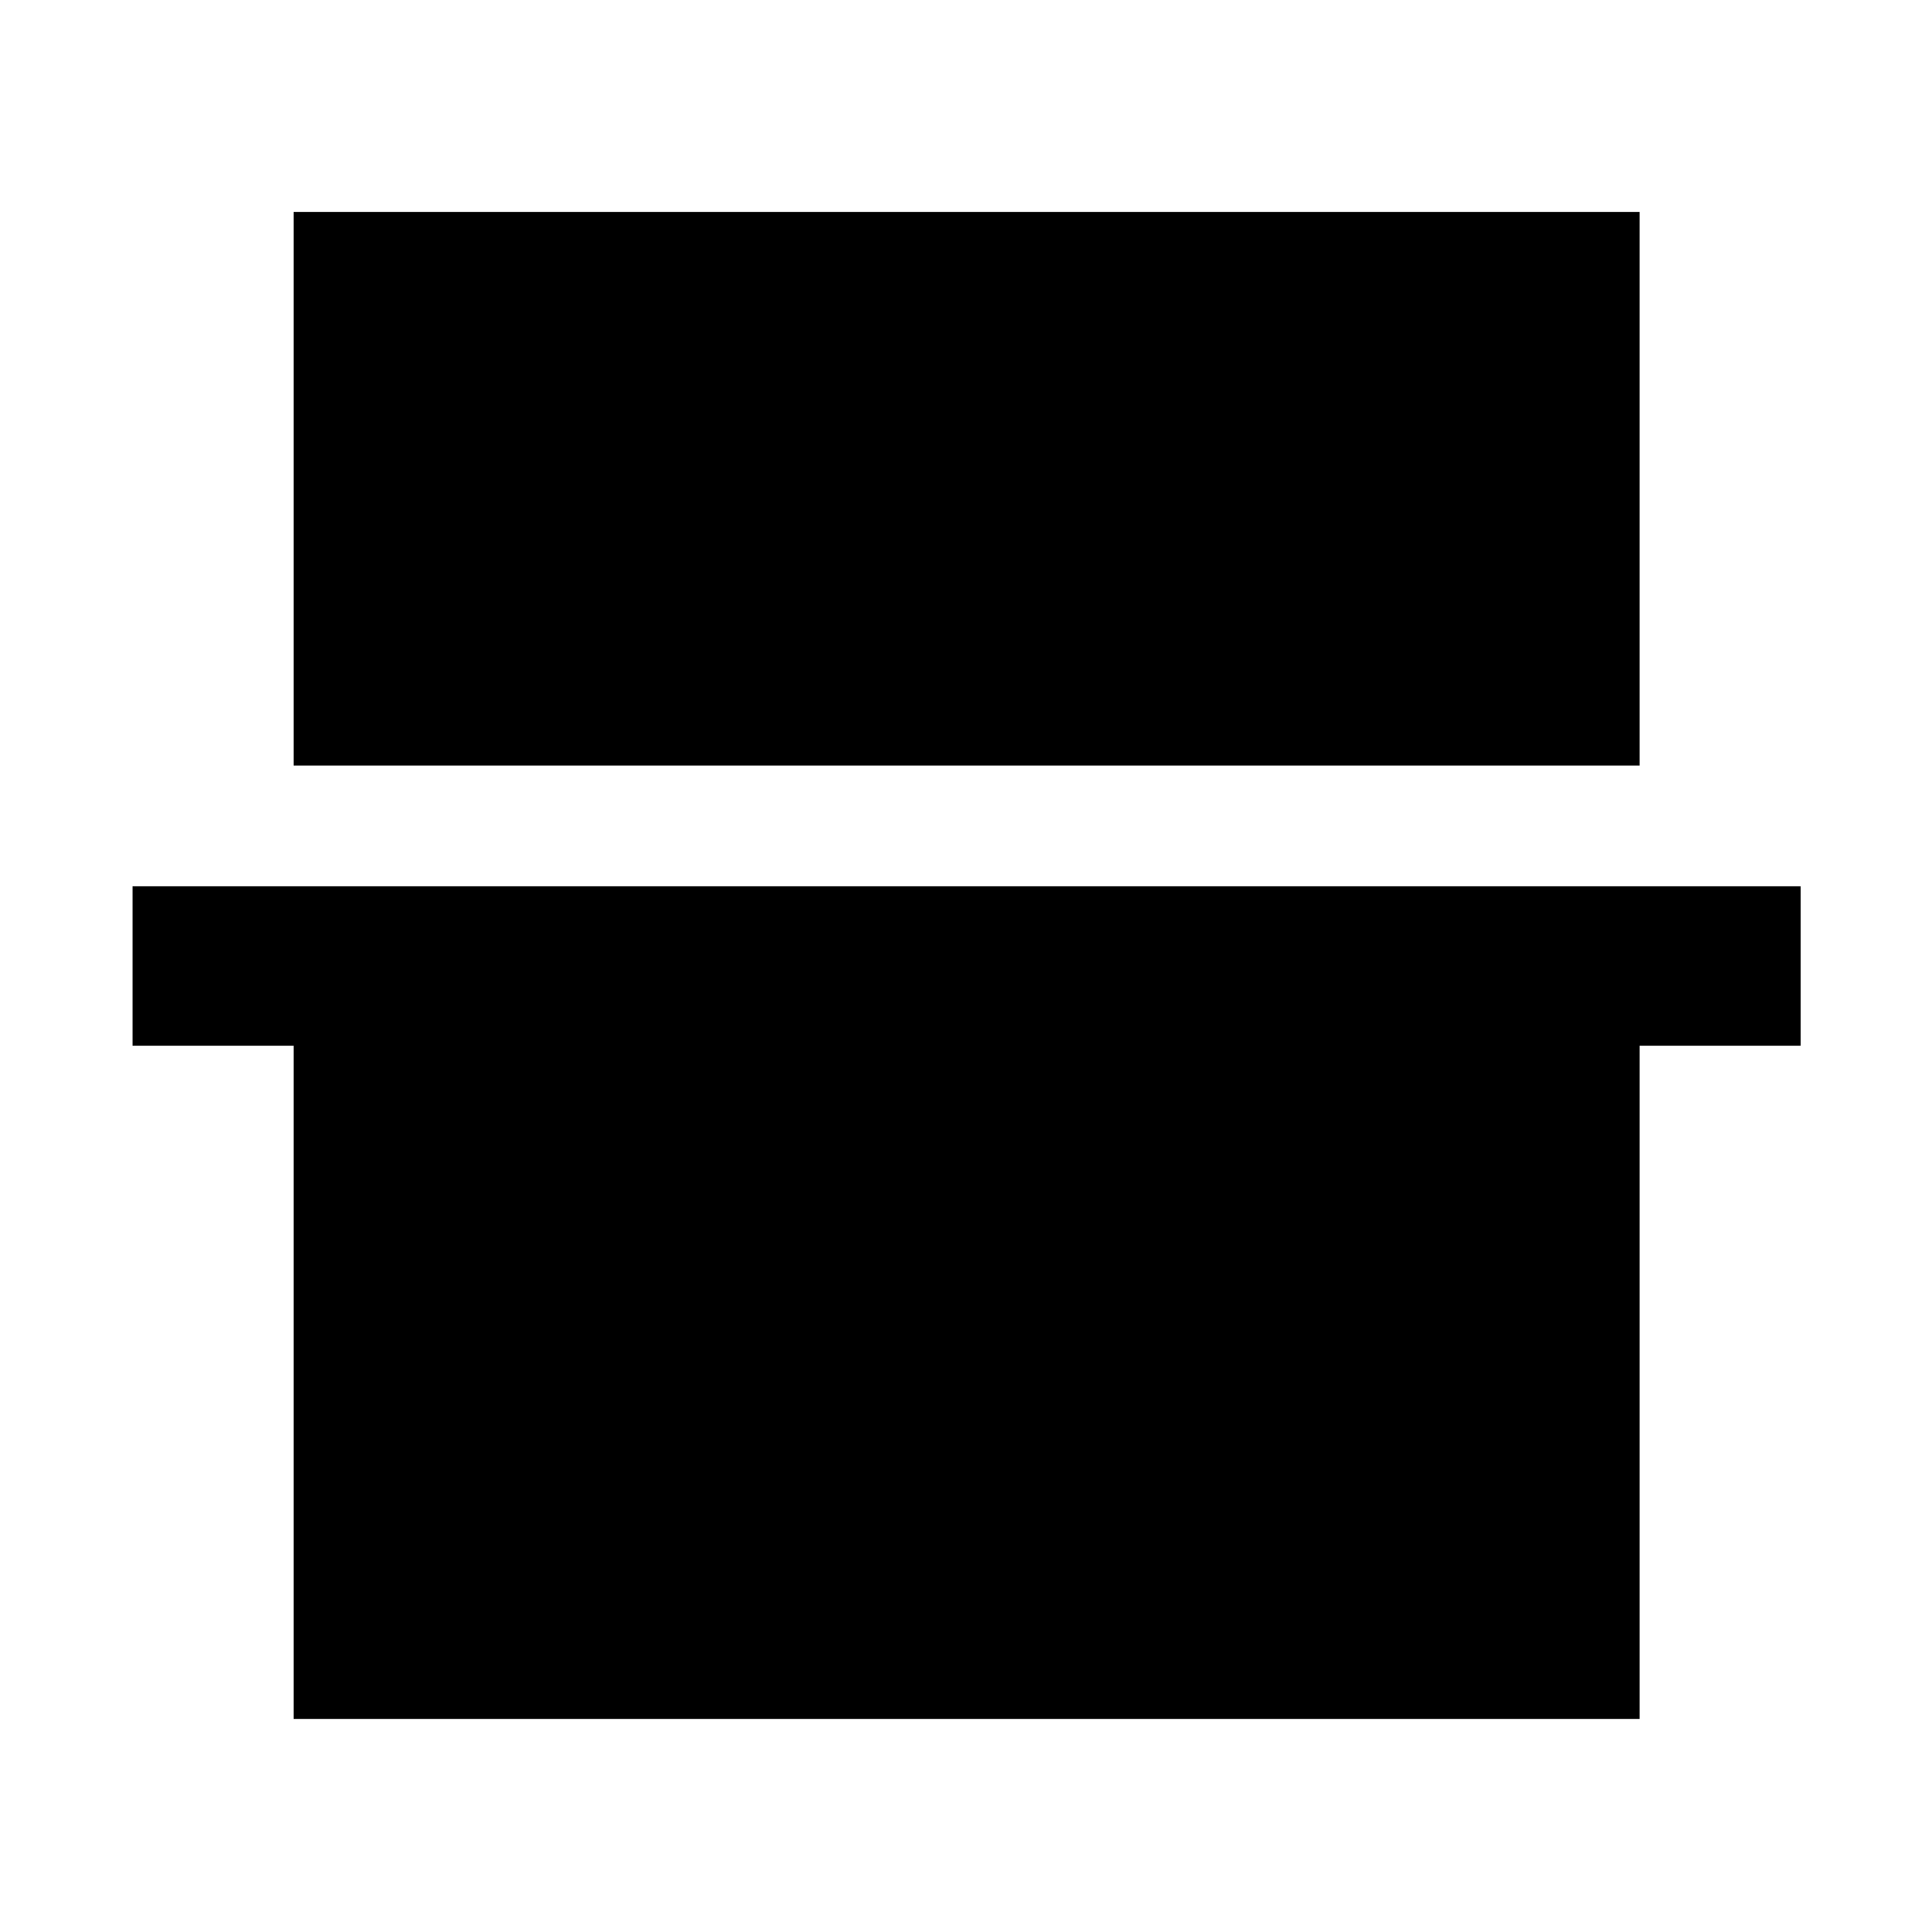 <svg xmlns="http://www.w3.org/2000/svg" width="48" height="48" viewBox="0 -960 960 960"><path d="M145.87-579.61V-854.7H814.7v275.09H145.87Zm0 473.74v-334.52h-80v-79.22H894.7v79.22h-80v334.52H145.87Z"/></svg>